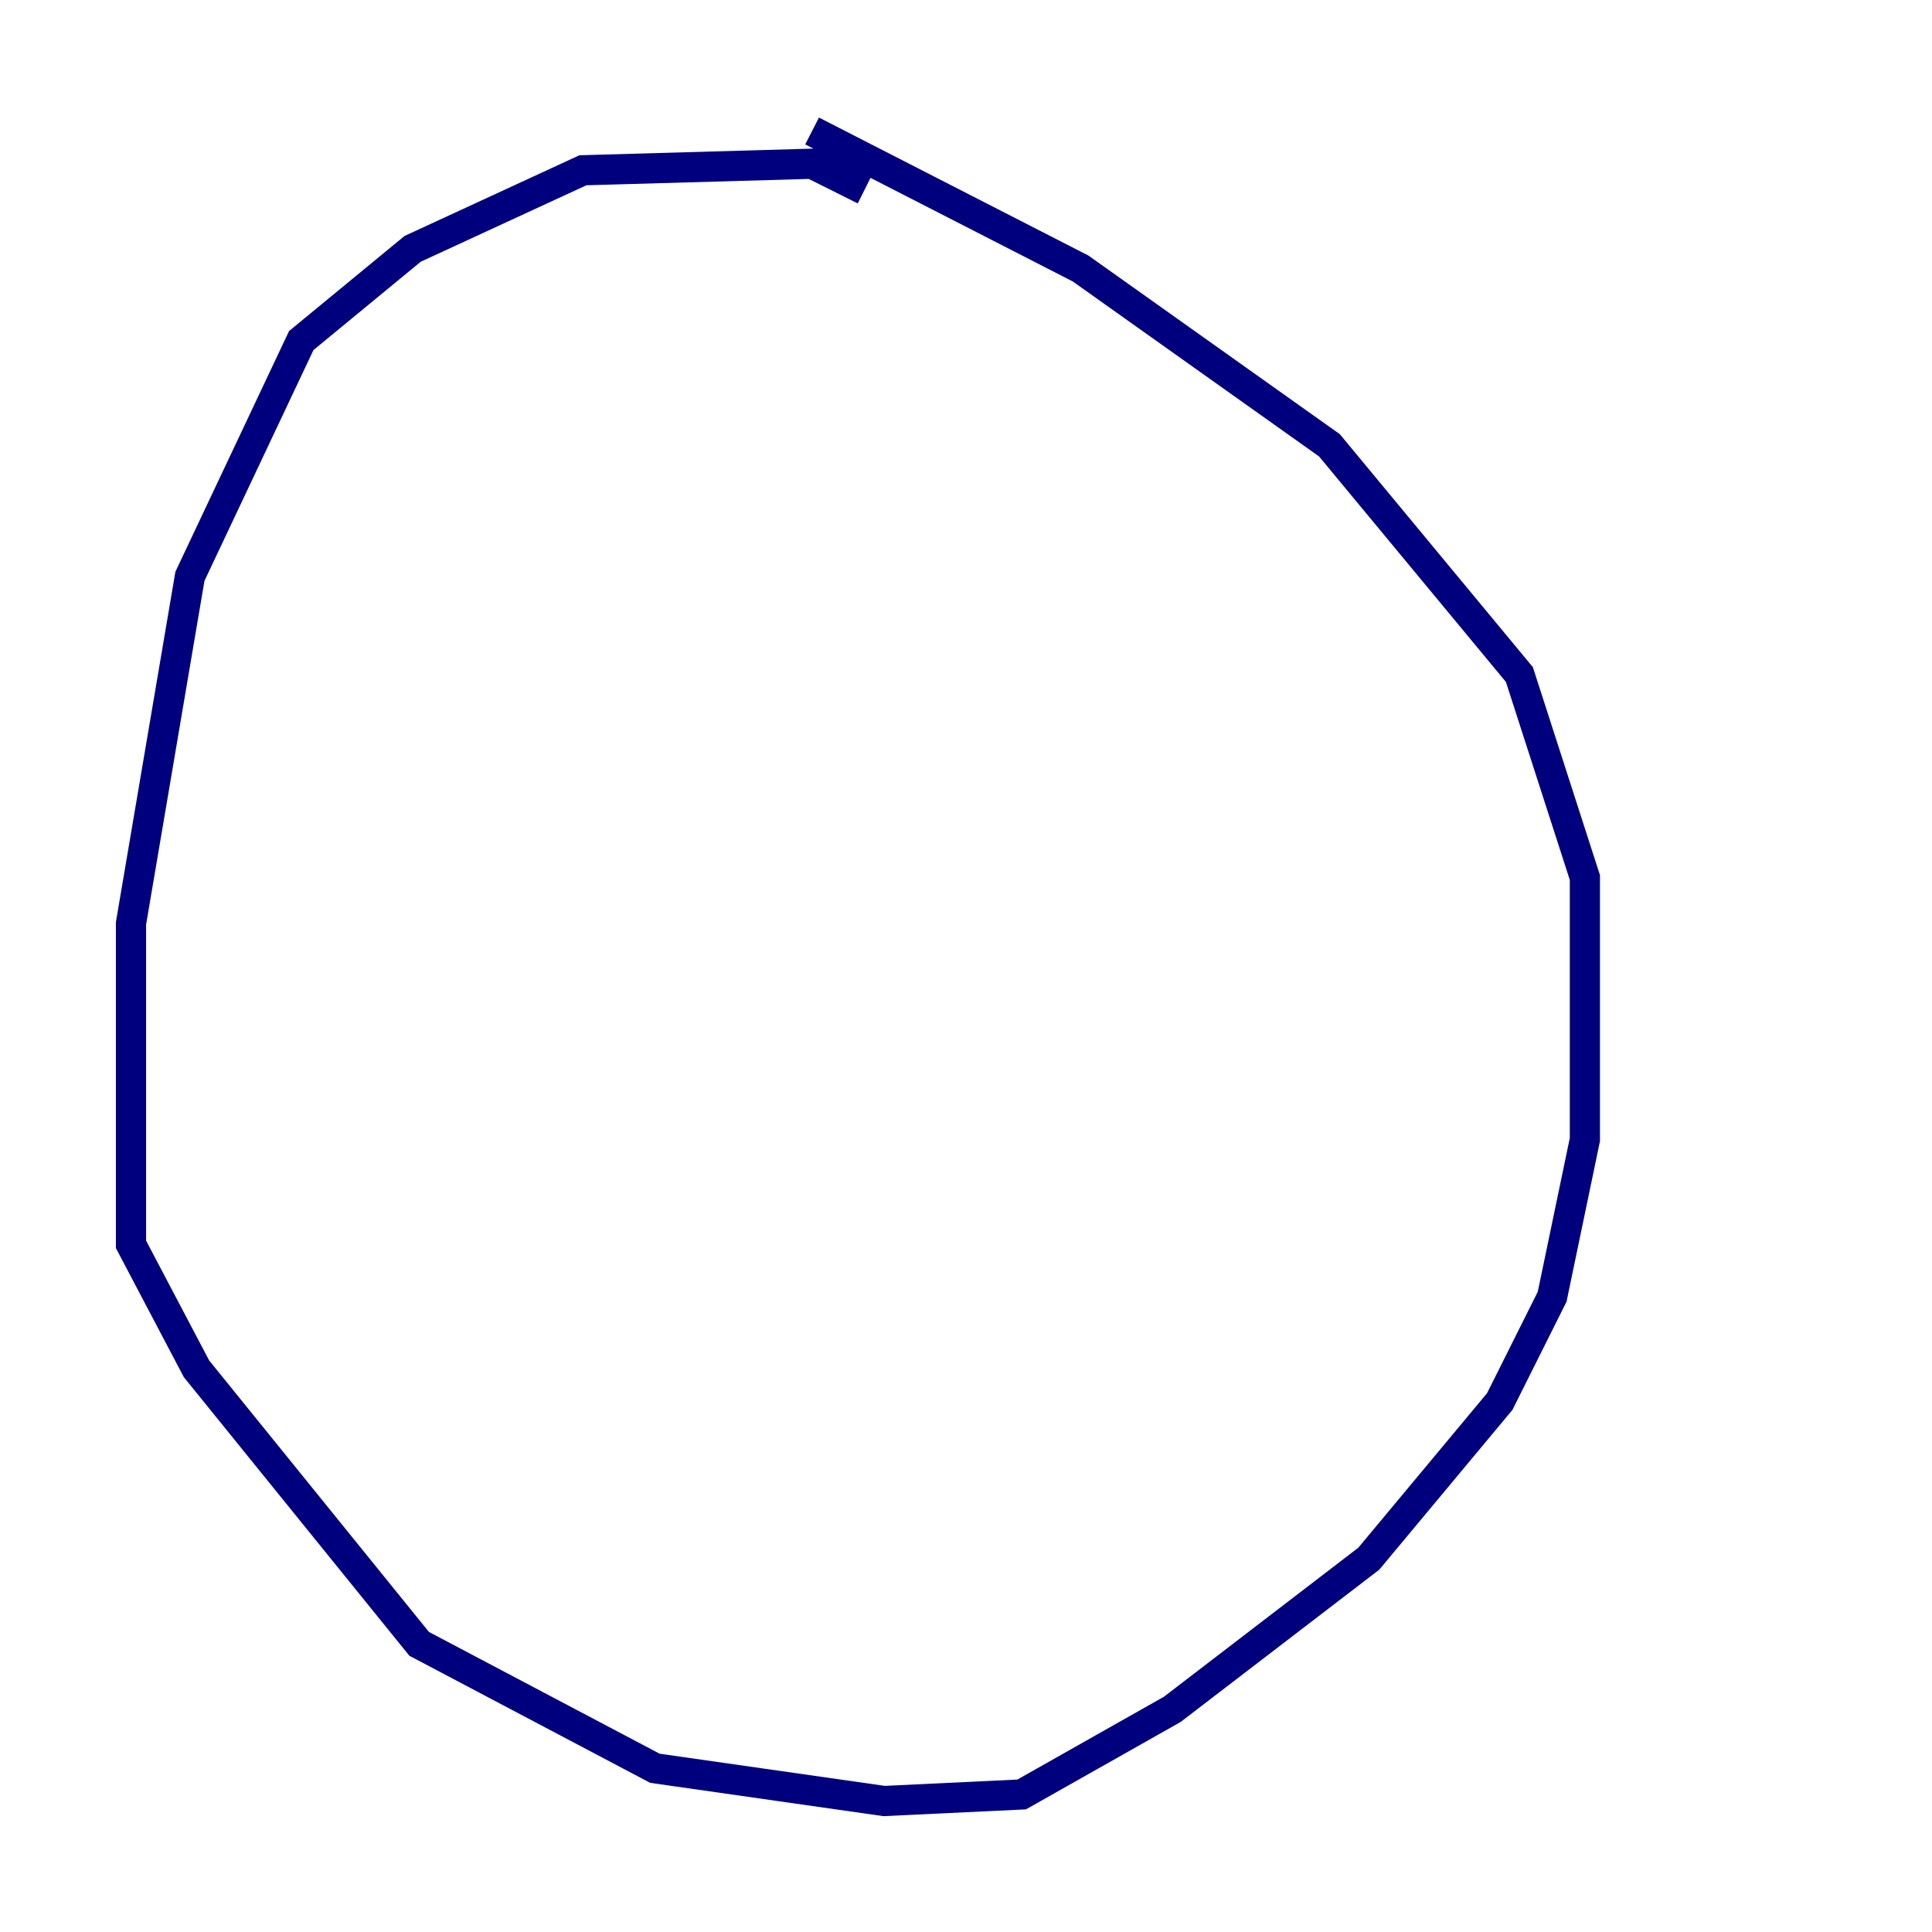 <?xml version="1.0" encoding="utf-8" ?>
<svg baseProfile="tiny" height="128" version="1.2" viewBox="0,0,128,128" width="128" xmlns="http://www.w3.org/2000/svg" xmlns:ev="http://www.w3.org/2001/xml-events" xmlns:xlink="http://www.w3.org/1999/xlink"><defs /><polyline fill="none" points="57.275,12.583 53.803,10.848 38.617,11.281 27.336,16.488 19.959,22.563 12.583,38.183 8.678,61.18 8.678,82.441 13.017,90.685 27.77,108.909 43.39,117.153 58.576,119.322 67.688,118.888 77.668,113.248 90.685,103.268 99.363,92.854 102.834,85.912 105.003,75.498 105.003,58.142 100.664,44.691 88.081,29.505 71.593,17.79 53.803,8.678" stroke="#00007f" stroke-width="2" /></svg>
